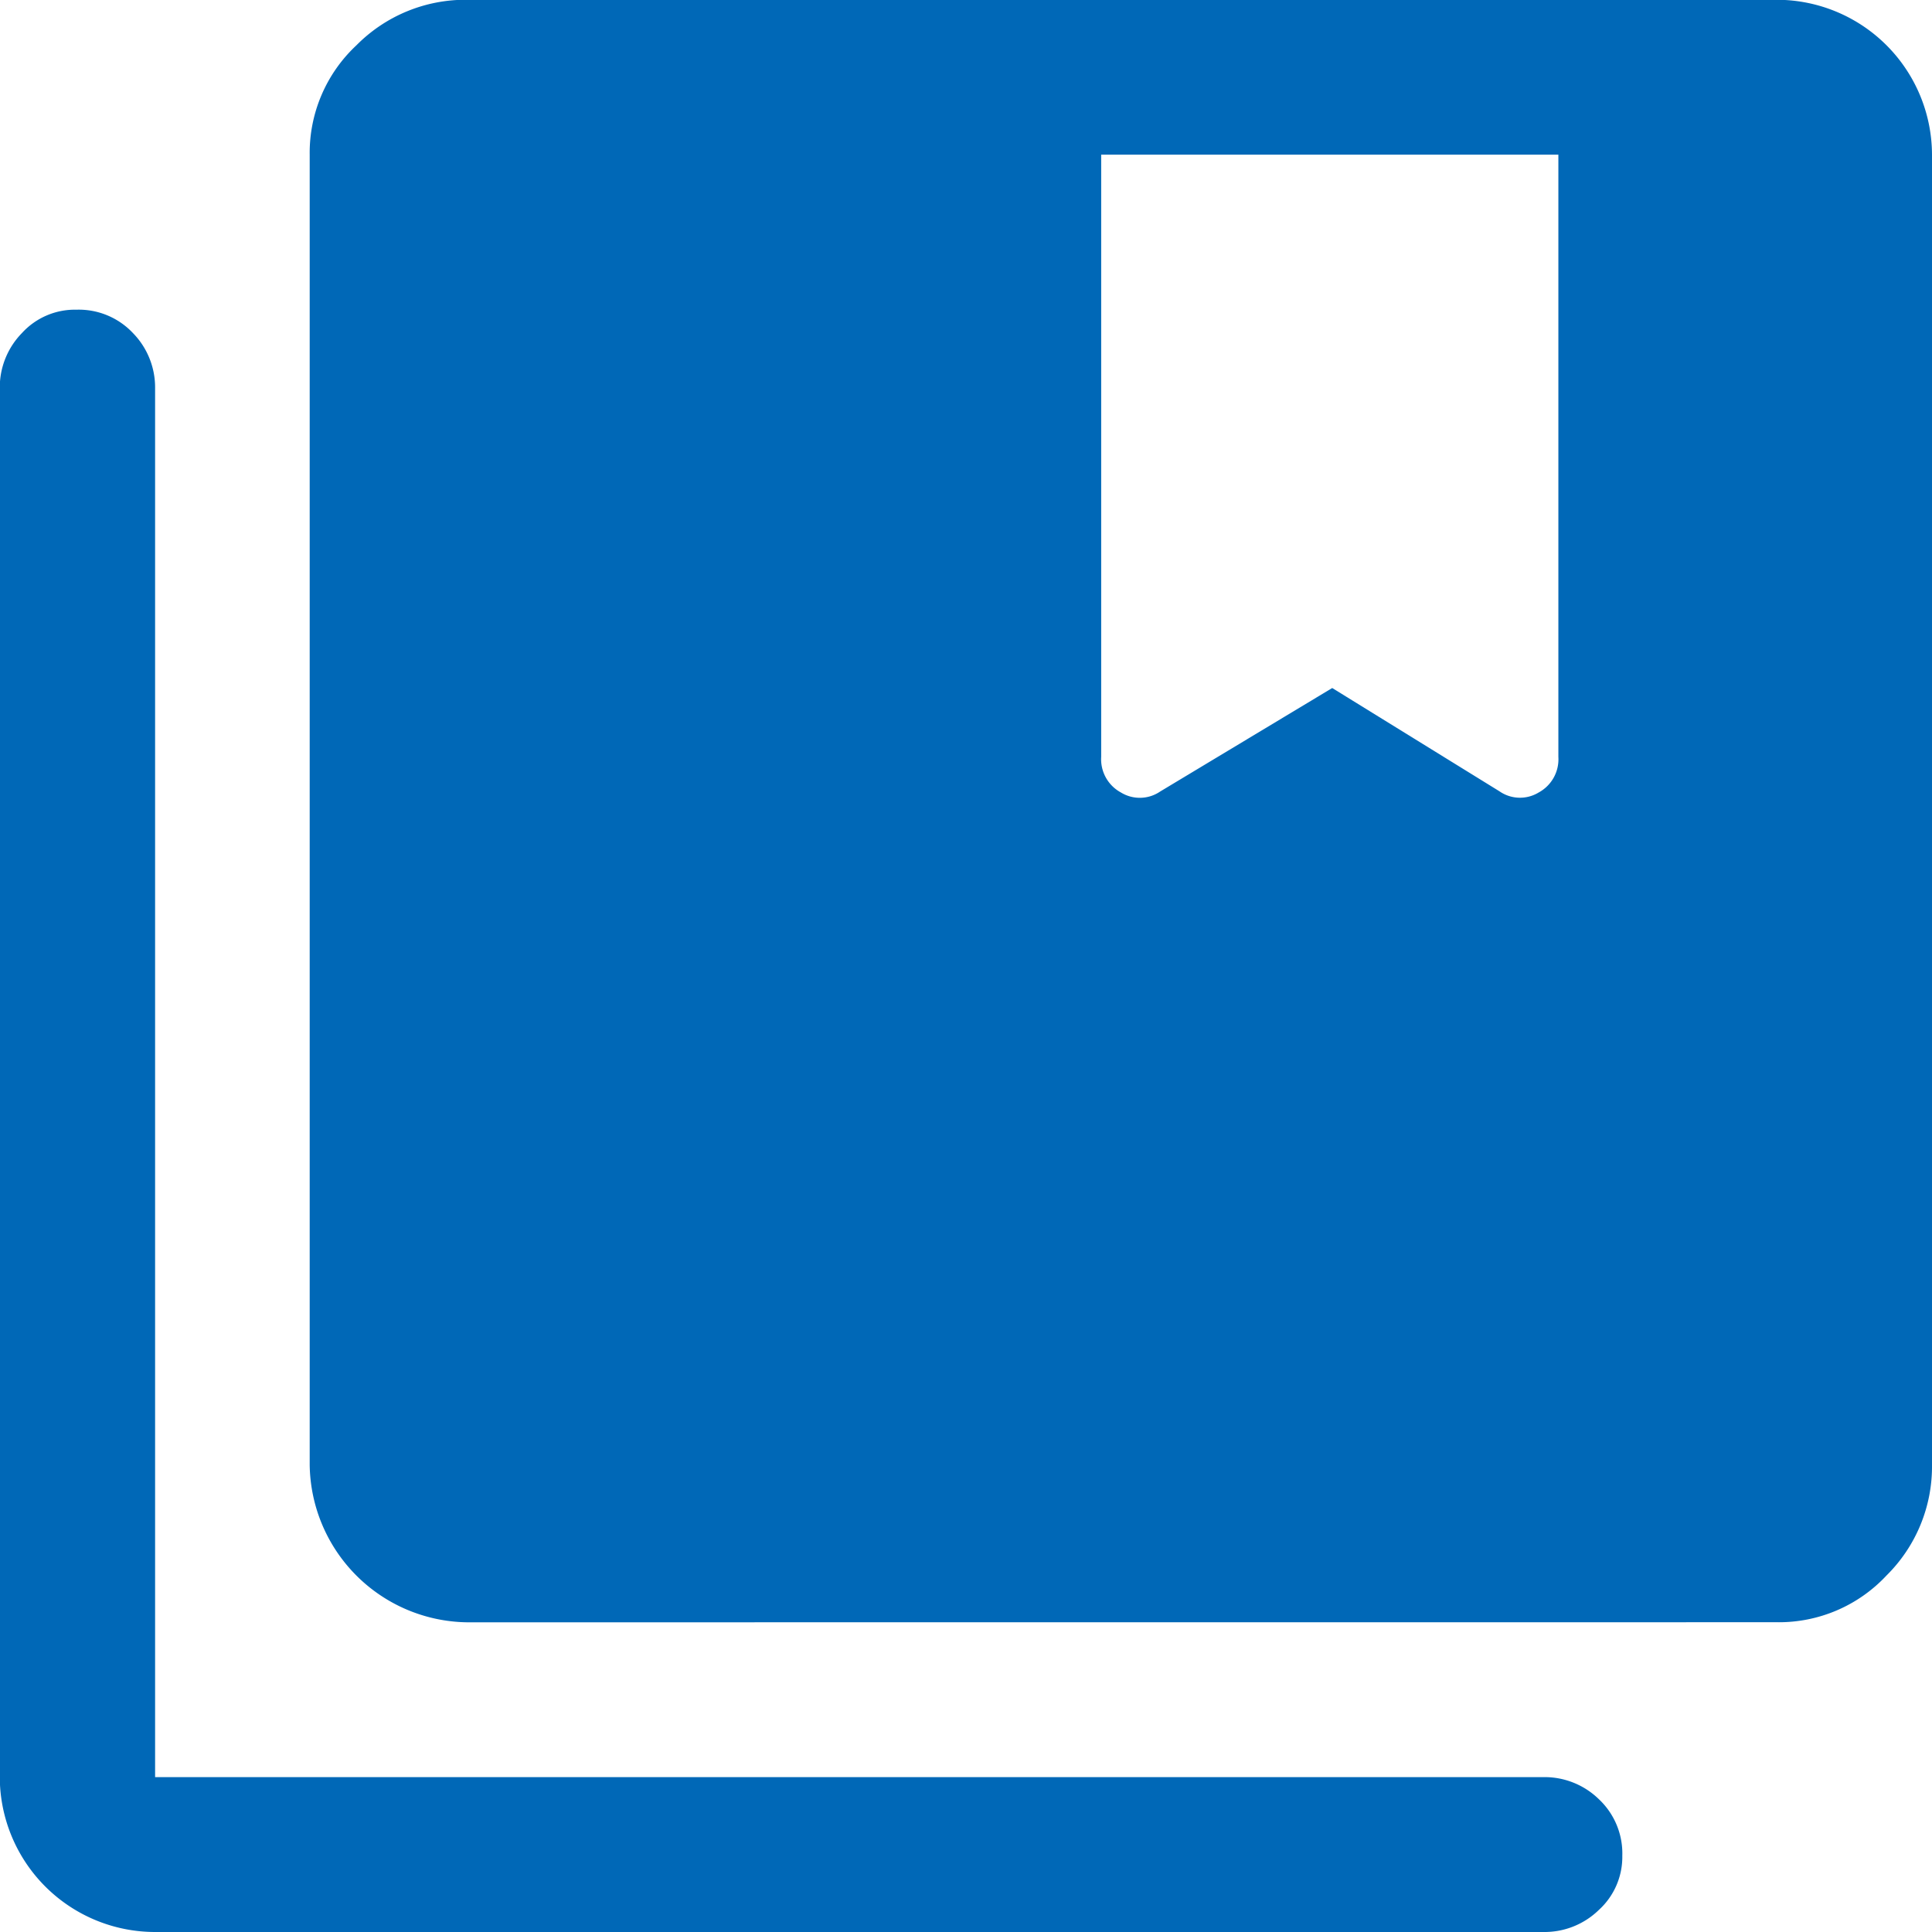 <svg xmlns="http://www.w3.org/2000/svg" width="27.168" height="27.168" viewBox="0 0 27.168 27.168">
  <path id="collections_bookmark_FILL1_wght400_GRAD-25_opsz40" d="M19.94,14.755,22.359,13.3l2.351,1.452a.506.506,0,0,0,.552.017.531.531,0,0,0,.277-.5V5.8H19.11v8.468a.531.531,0,0,0,.276.5A.508.508,0,0,0,19.94,14.755ZM10.193,26.438A2.244,2.244,0,0,1,7.98,24.225V5.8a2.069,2.069,0,0,1,.657-1.538,2.153,2.153,0,0,1,1.555-.64H28.615A2.184,2.184,0,0,1,30.793,5.8V24.225a2.153,2.153,0,0,1-.64,1.555,2.069,2.069,0,0,1-1.538.657ZM5.8,30.793a2.184,2.184,0,0,1-2.178-2.178V9.086a1.093,1.093,0,0,1,.311-.777A1.007,1.007,0,0,1,4.7,7.98a1.046,1.046,0,0,1,.795.329,1.093,1.093,0,0,1,.311.777V28.615H25.332a1.093,1.093,0,0,1,.777.311,1.046,1.046,0,0,1,.329.795,1.007,1.007,0,0,1-.329.761,1.093,1.093,0,0,1-.777.311Z" transform="translate(-3.625 -3.625)" fill="#0068b7"/>
</svg>
